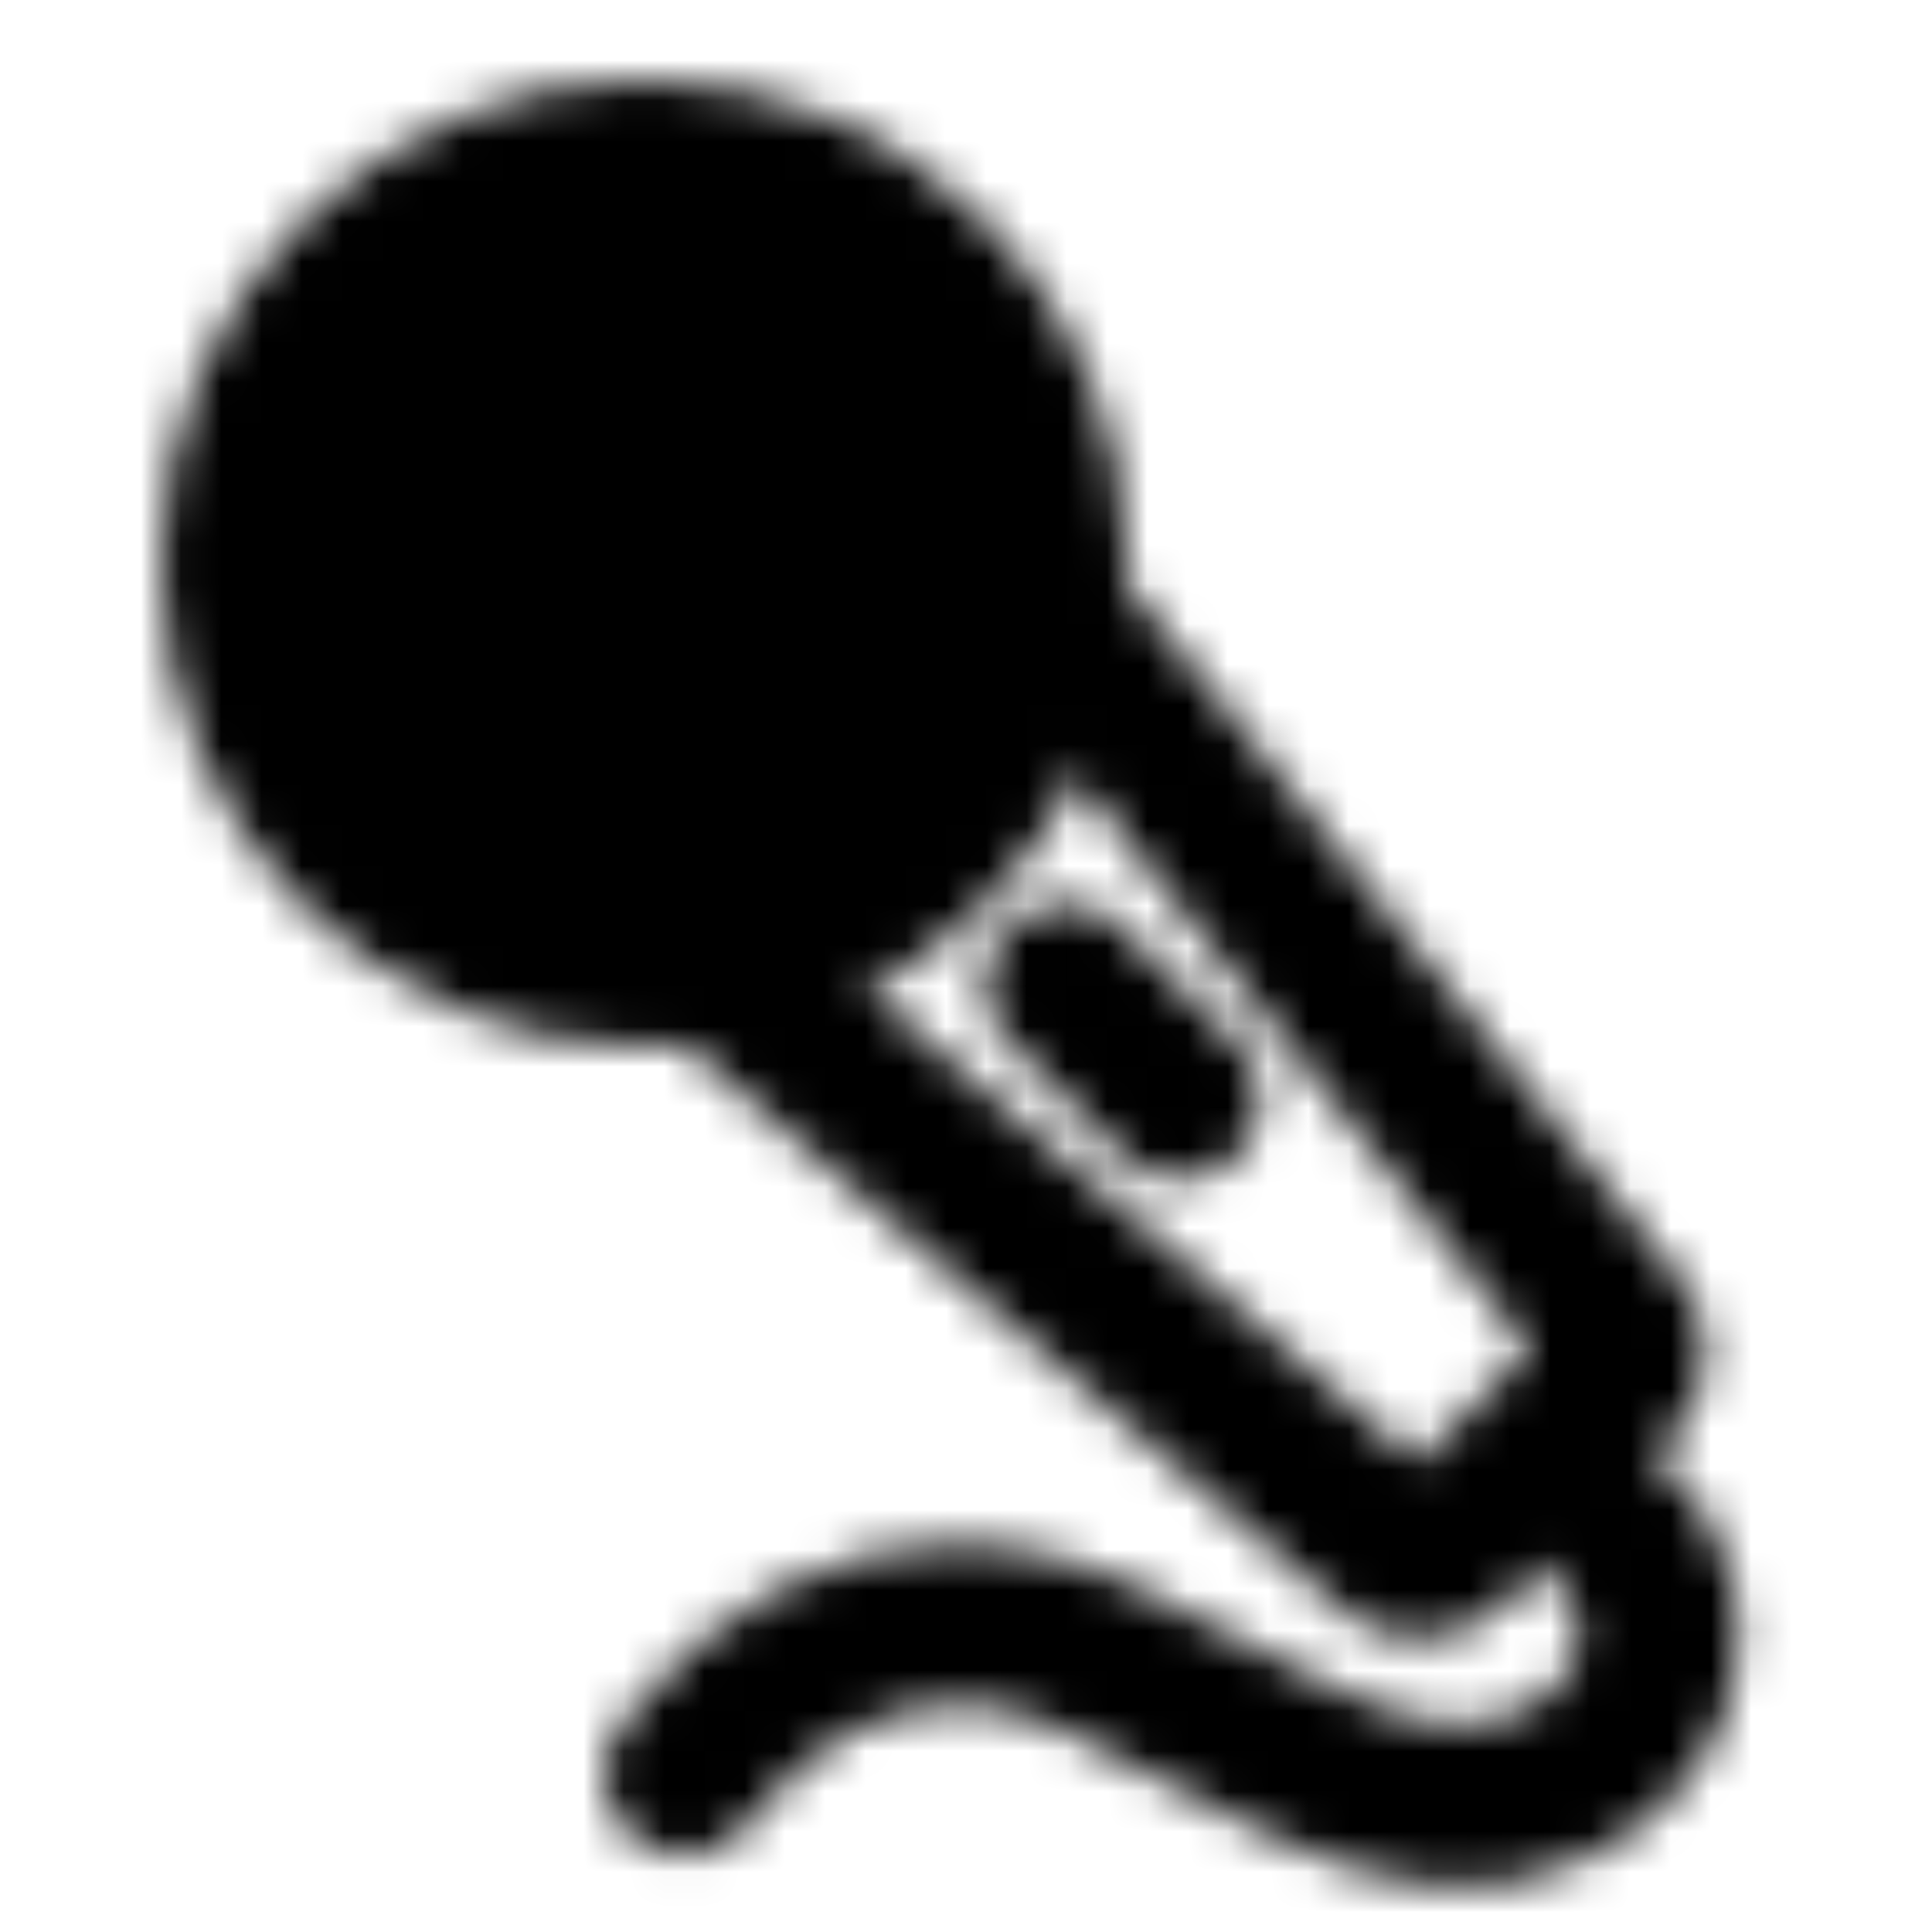 <svg xmlns="http://www.w3.org/2000/svg" width="1em" height="1em" viewBox="0 0 48 48"><defs><mask id="ipTEntertainment0"><g fill="none" stroke="#fff" stroke-linejoin="round" stroke-width="4"><path fill="#555" d="M16 24c5.523 0 10-4.477 10-10S21.523 4 16 4S6 8.477 6 14s4.477 10 10 10Z"/><path stroke-linecap="round" d="M26 15.202c.014.014 4.723 5.936 14.126 17.764a1 1 0 0 1-.062 1.346l-4.084 4.084a1 1 0 0 1-1.346.062L17.822 24m8.648.47l2.829 2.829"/><path stroke-linecap="round" d="M17 44.086c1.917-2.498 4.247-3.747 6.99-3.747c4.116 0 8.973 5.17 13.116 4.459c4.144-.712 5.33-4.798 2.78-7.06"/></g></mask></defs><path fill="currentColor" d="M0 0h48v48H0z" mask="url(#ipTEntertainment0)"/></svg>